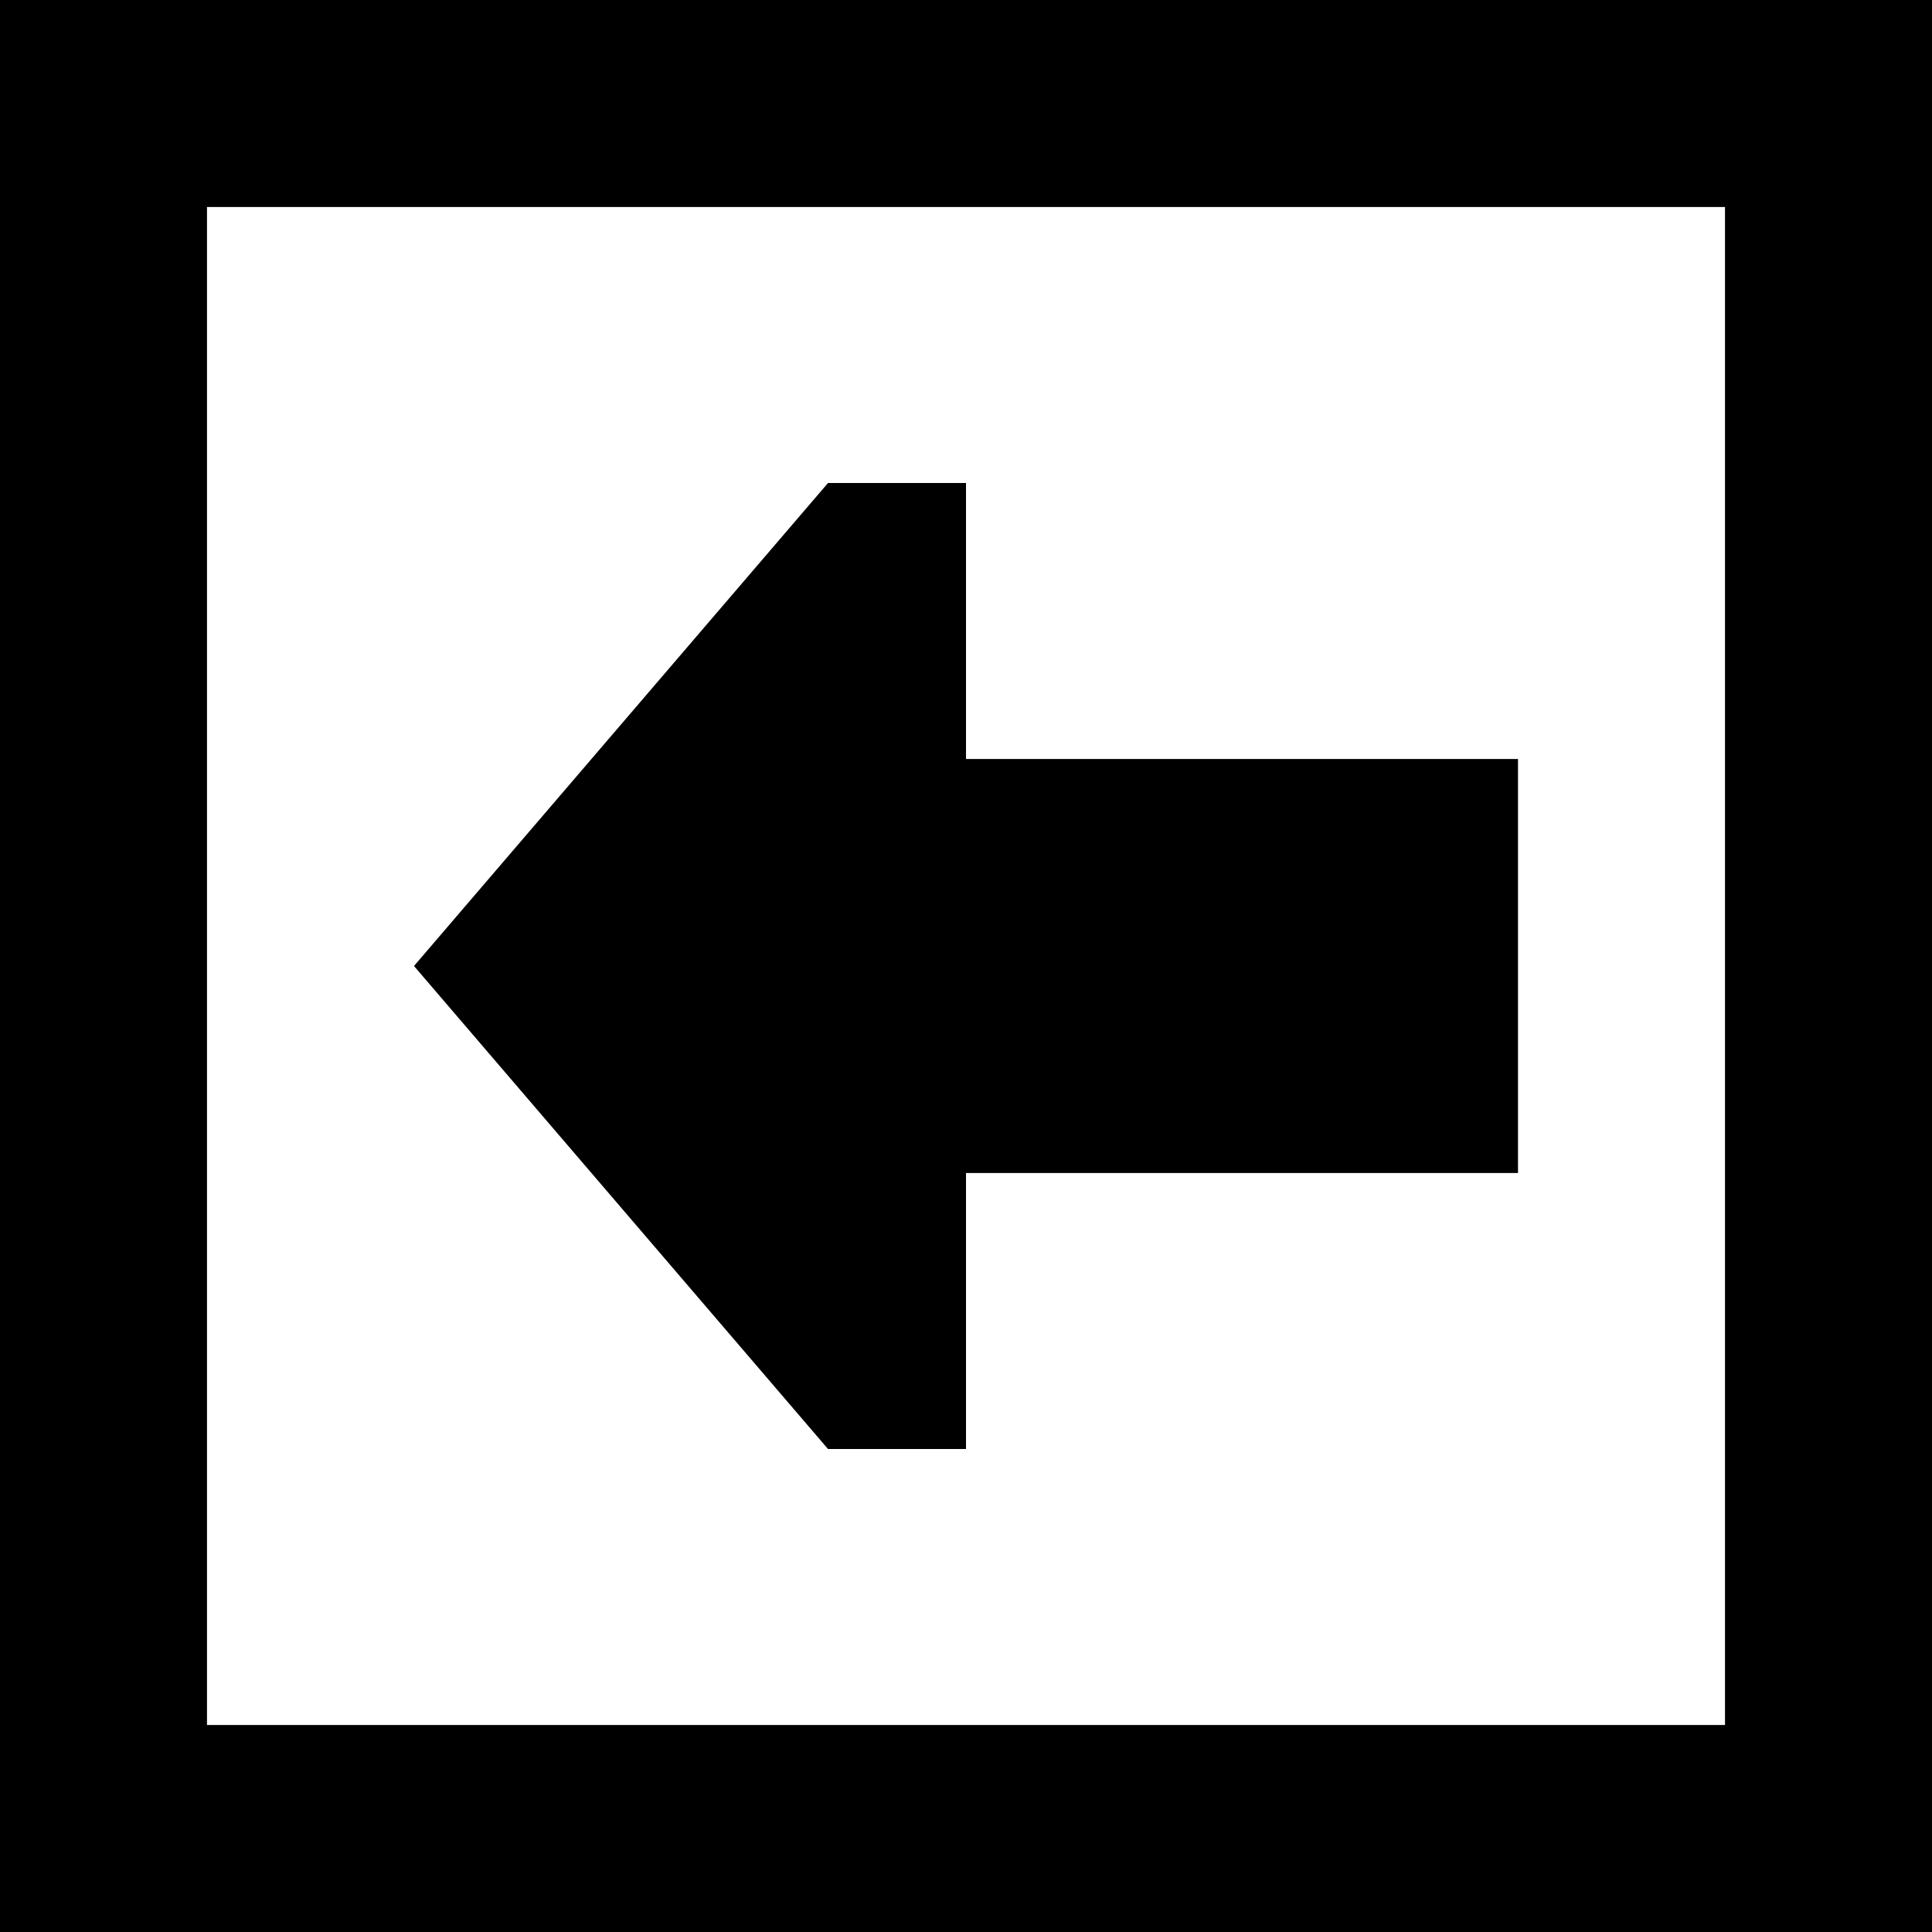 <svg xmlns="http://www.w3.org/2000/svg" viewBox="0 0 512 512">
  <path d="M 54.857 457.143 L 457.143 457.143 L 457.143 54.857 L 54.857 54.857 L 54.857 457.143 L 54.857 457.143 Z M 0 512 L 0 457.143 L 0 54.857 L 0 0 L 54.857 0 L 457.143 0 L 512 0 L 512 54.857 L 512 457.143 L 512 512 L 457.143 512 L 54.857 512 L 0 512 L 0 512 Z M 219.429 384 L 109.714 256 L 219.429 128 L 256 128 L 256 201.143 L 402.286 201.143 L 402.286 310.857 L 256 310.857 L 256 384 L 219.429 384 L 219.429 384 Z" />
</svg>